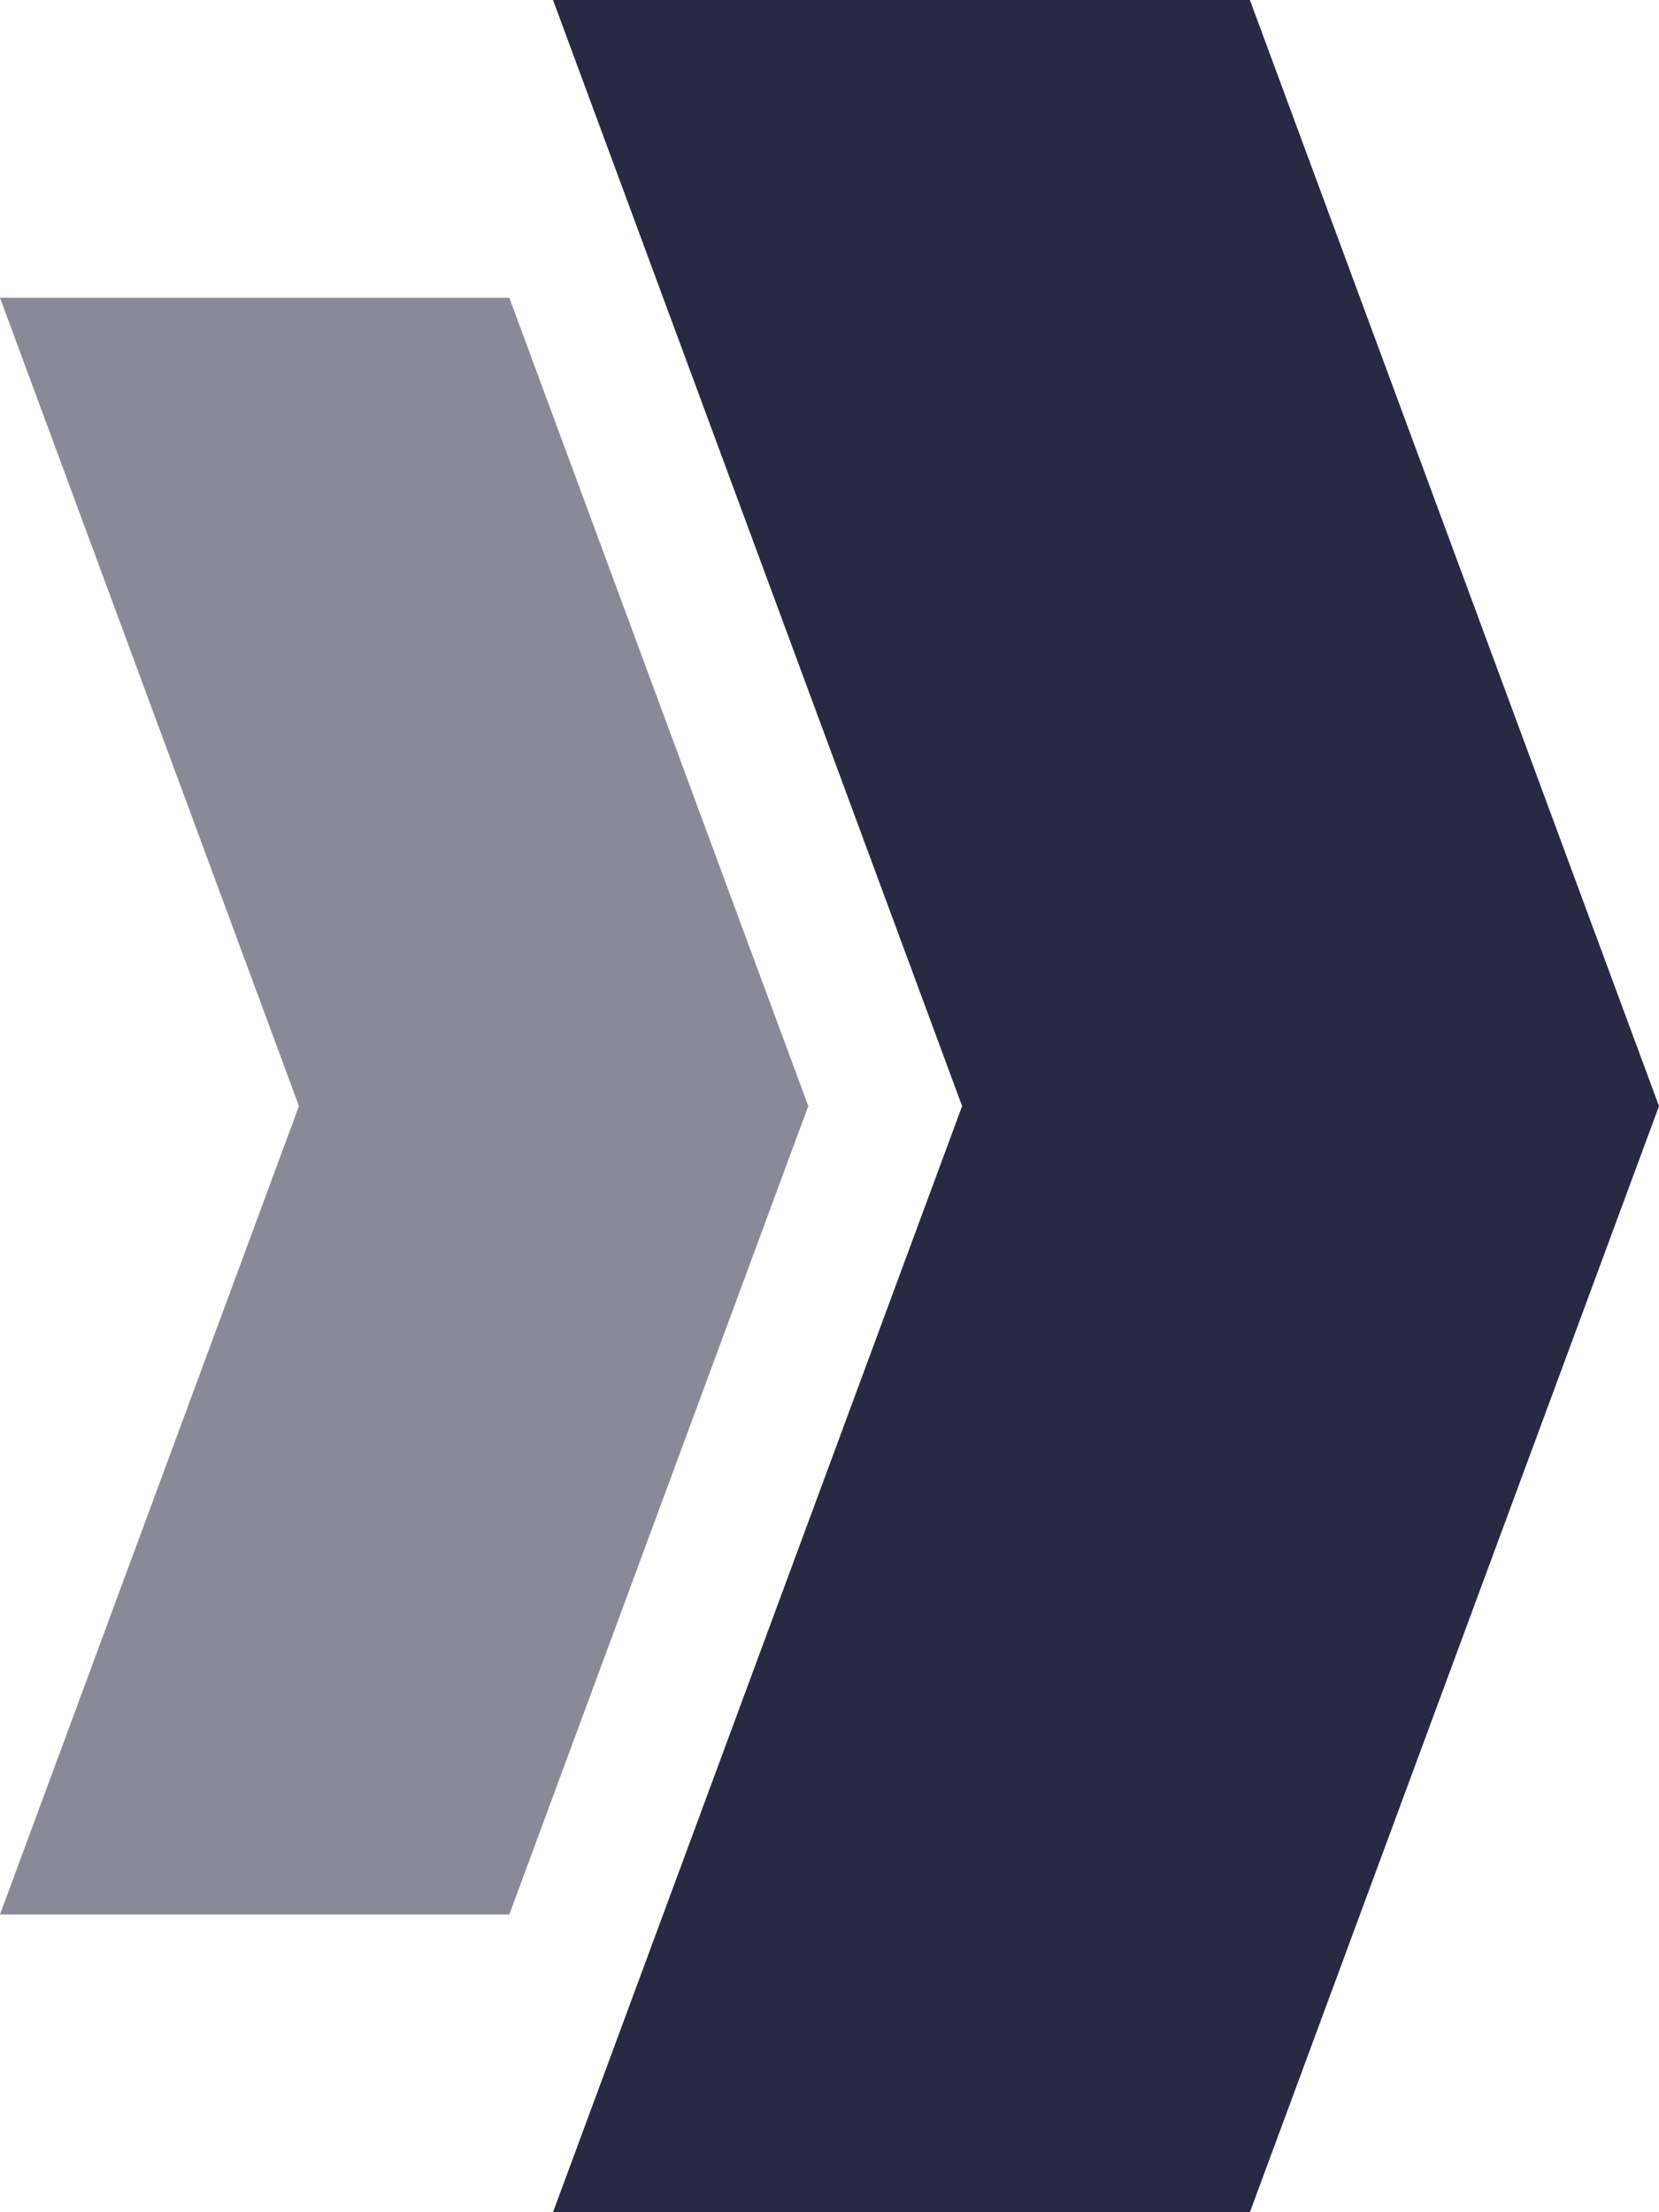 <svg width="15" height="20" viewBox="0 0 15 20" fill="none" xmlns="http://www.w3.org/2000/svg">
<path d="M5 0H11.301L15 10L11.301 20H5L8.699 10L5 0Z" fill="#2A2944"/>
<path opacity="0.55" d="M0 2.692H4.605L7.308 10L4.605 17.308H0L2.703 10L0 2.692Z" fill="#2A2944"/>
</svg>
